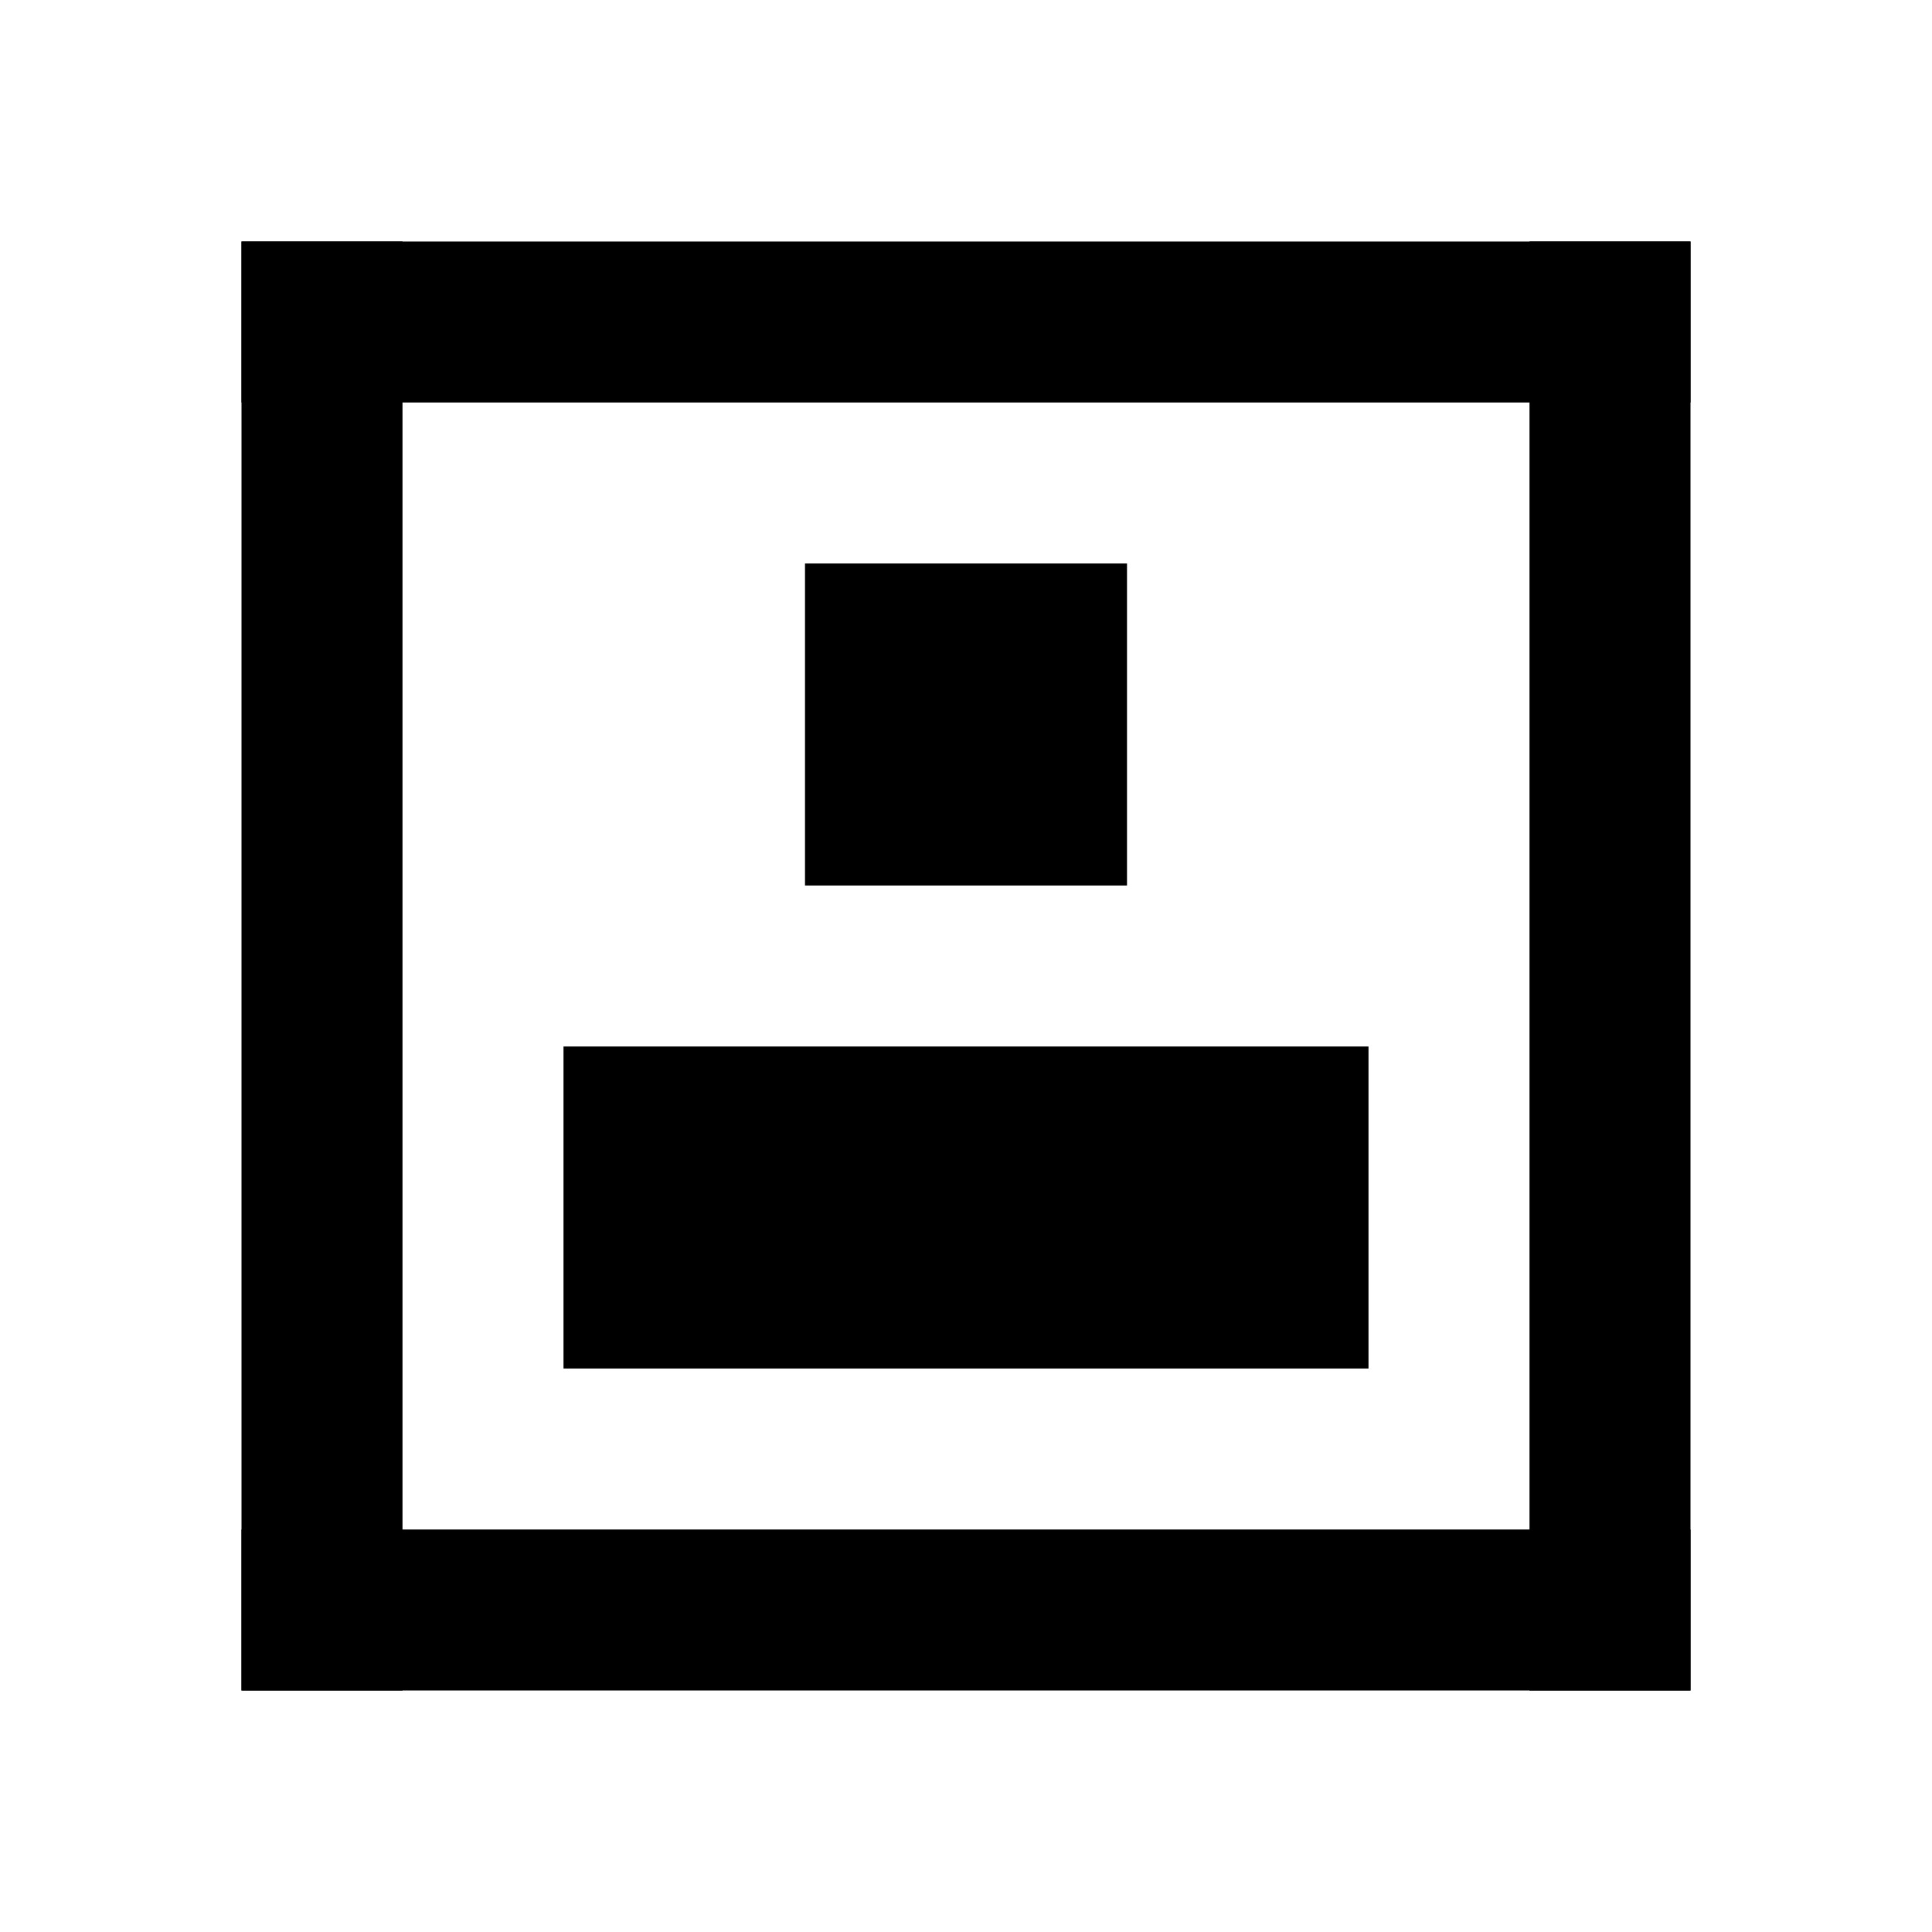 <svg width="24" height="24" viewBox="0 0 24 24" fill="none" xmlns="http://www.w3.org/2000/svg">
<rect x="3" y="3" width="18" height="2" fill="black"/>
<rect x="3" y="19" width="18" height="2" fill="black"/>
<rect x="3" y="3" width="2" height="18" fill="black"/>
<rect x="19" y="3" width="2" height="18" fill="black"/>
<rect x="10" y="7" width="4" height="4" fill="black"/>
<rect x="7" y="13" width="10" height="4" fill="black"/>
</svg>
